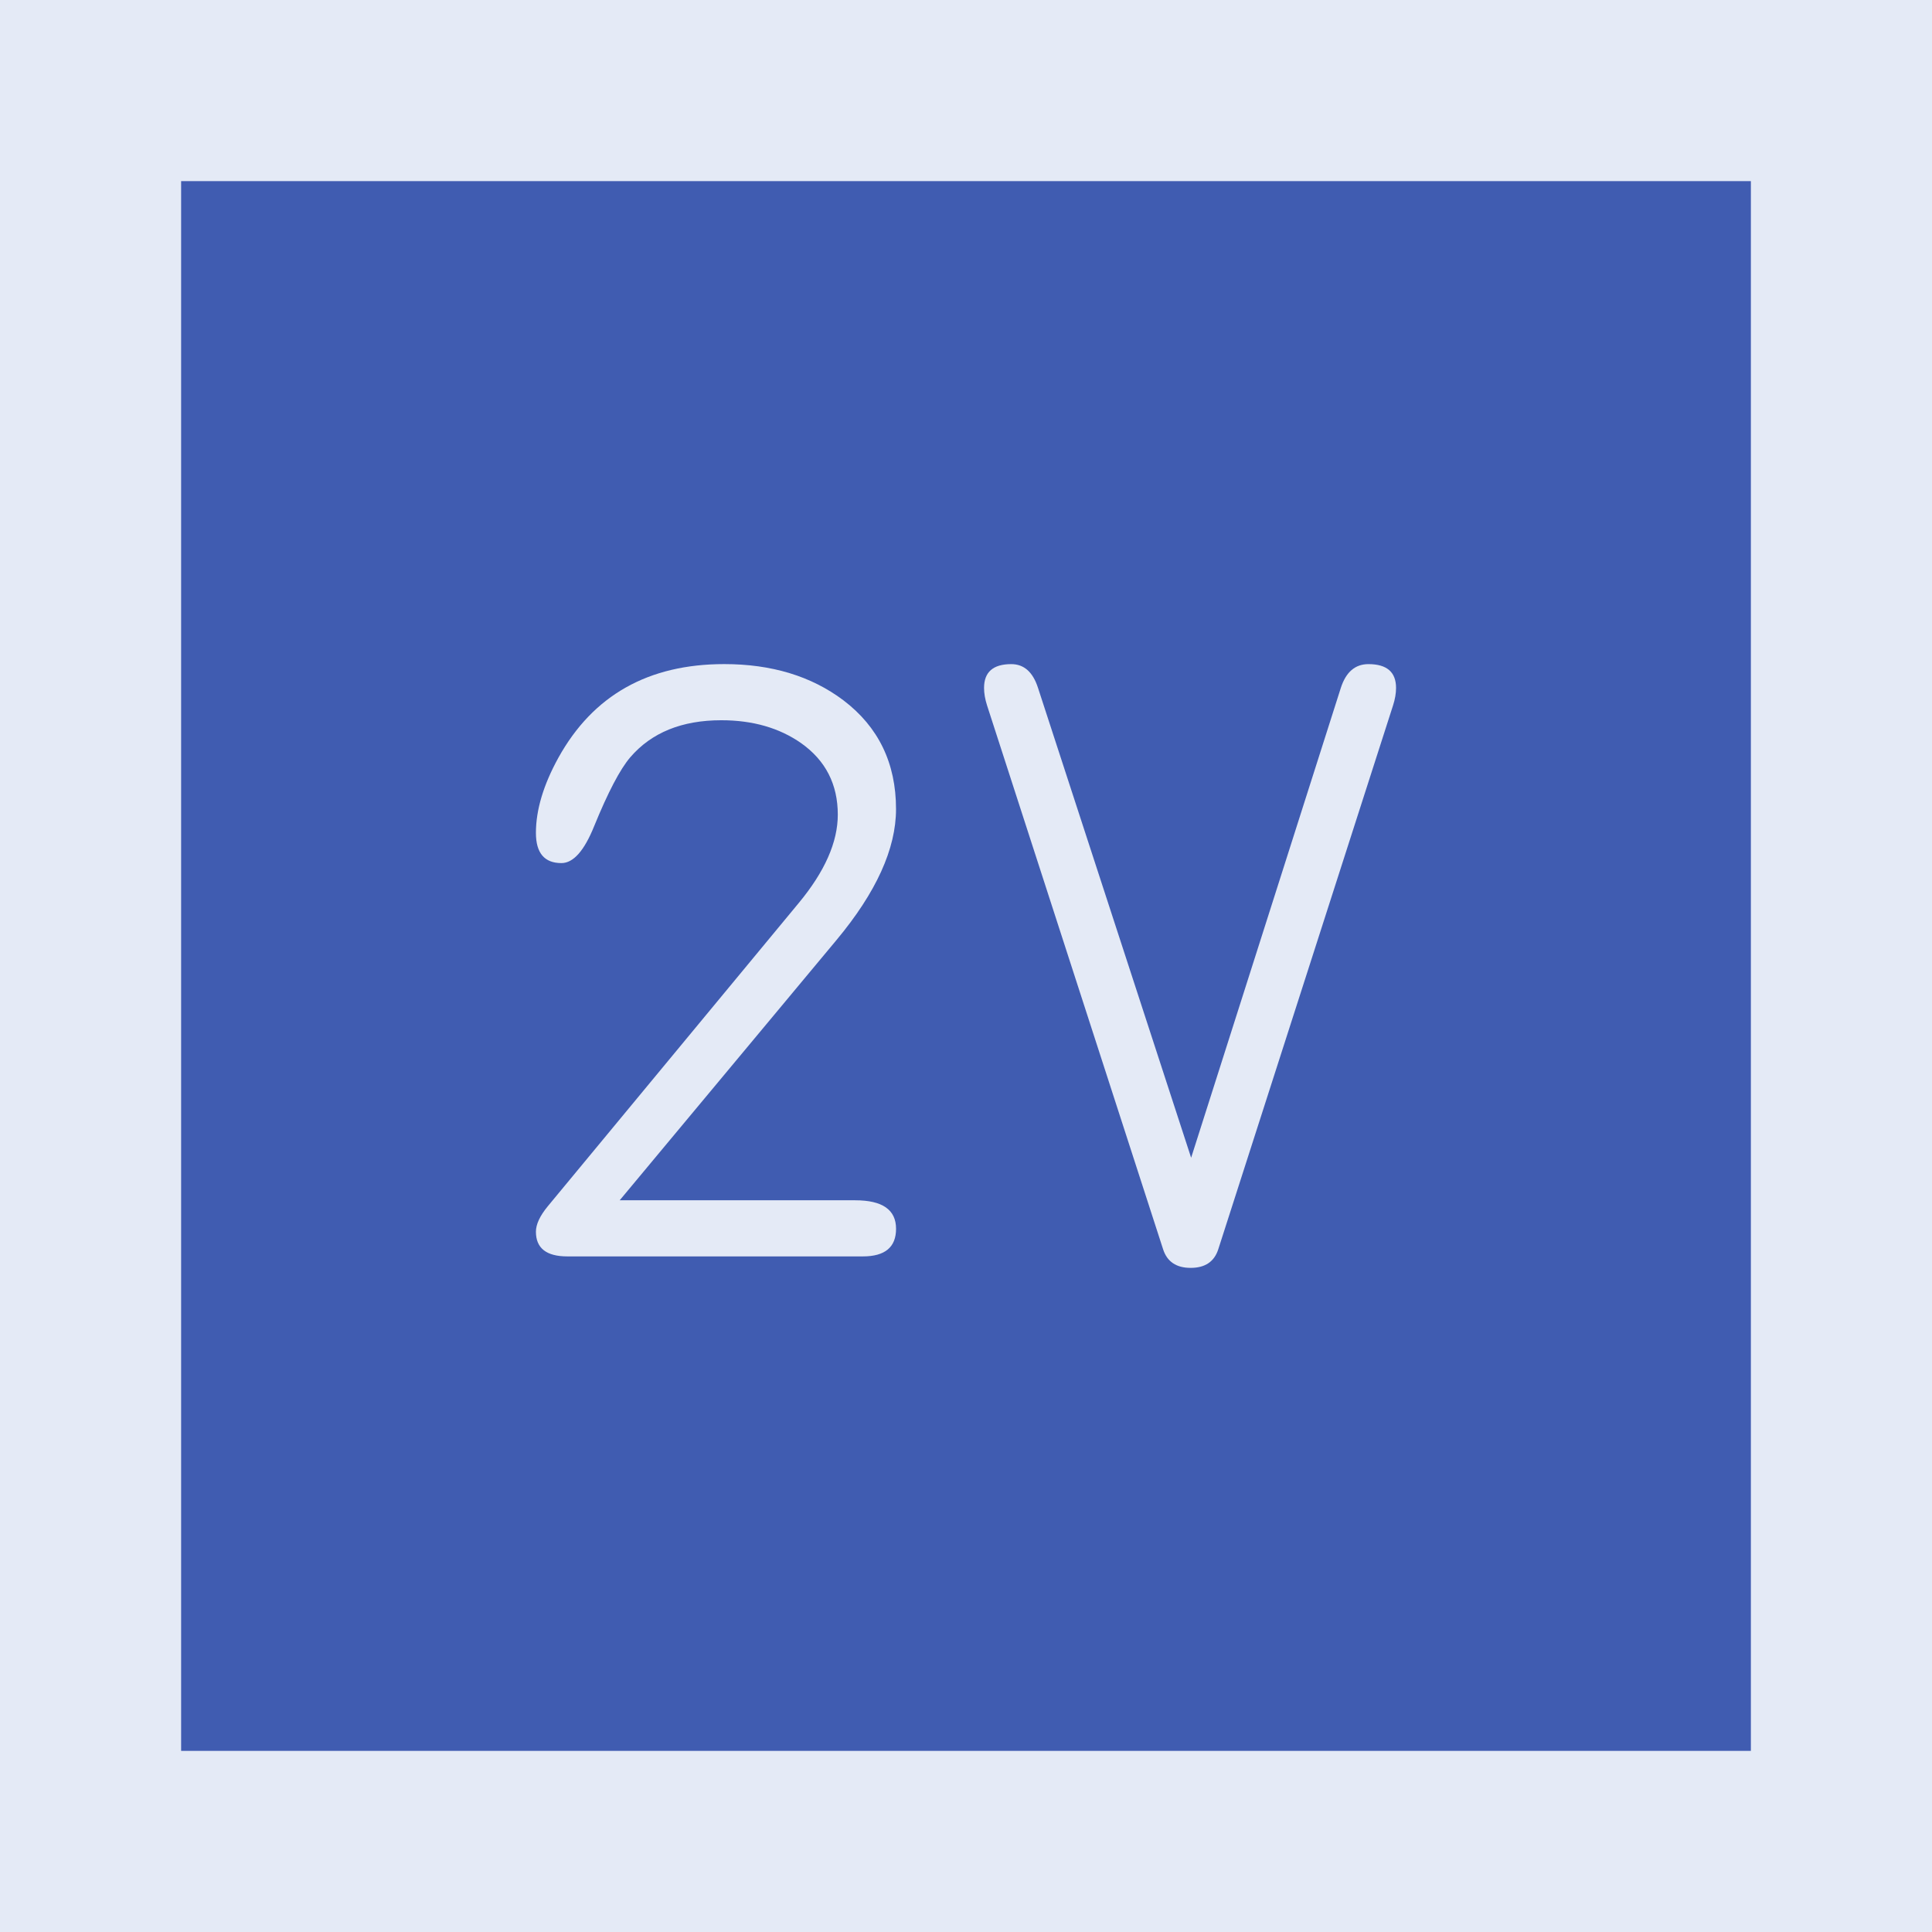 <?xml version="1.0" encoding="UTF-8" standalone="no"?>
<svg
   xmlns:dc="http://purl.org/dc/elements/1.1/"
   xmlns:cc="http://creativecommons.org/ns#"
   xmlns:rdf="http://www.w3.org/1999/02/22-rdf-syntax-ns#"
   xmlns:svg="http://www.w3.org/2000/svg"
   xmlns="http://www.w3.org/2000/svg"
   height="64"
   width="64"
   version="1.1"
   id="svg2">
  <defs
     id="defs6" />
  <rect
     style="fill:#405CB1;fill-opacity:1;stroke:#E4EAF6;stroke-width:6;stroke-miterlimit:4;stroke-dasharray:none;stroke-opacity:1"
     id="rect2989-6"
     width="58"
     height="58"
     x="3"
     y="3" />
  <g
     style="font-style:normal;font-weight:normal;font-size:28.845px;line-height:1.25;font-family:sans-serif;letter-spacing:0px;word-spacing:0px;fill:#E4EAF6;fill-opacity:1;stroke:none;stroke-width:0.721"
     id="text833"
     aria-label="2V">
    <path
       id="path920"
       style="font-style:normal;font-variant:normal;font-weight:normal;font-stretch:normal;font-family:saxMono;-inkscape-font-specification:saxMono;stroke-width:0.721"
       d="m 20.528,39.761 h 7.803 q 1.352,0 1.352,0.944 0,0.915 -1.099,0.915 h -9.789 q -1.042,0 -1.042,-0.817 0,-0.366 0.394,-0.845 l 8.31,-10.042 q 1.296,-1.563 1.296,-2.93 0,-1.507 -1.211,-2.366 -1.085,-0.761 -2.648,-0.761 -1.958,0 -3.014,1.225 -0.507,0.592 -1.197,2.282 -0.493,1.225 -1.085,1.225 -0.845,0 -0.845,-1 0,-1.141 0.746,-2.493 1.718,-3.099 5.493,-3.099 2.352,0 3.944,1.197 1.746,1.324 1.746,3.606 0,1.972 -1.972,4.338 z" />
    <path
       id="path922"
       style="font-style:normal;font-variant:normal;font-weight:normal;font-stretch:normal;font-family:saxMono;-inkscape-font-specification:saxMono;stroke-width:0.721"
       d="m 39.458,38.352 4.958,-15.563 q 0.254,-0.789 0.915,-0.789 0.915,0 0.915,0.789 0,0.268 -0.099,0.577 l -5.789,18.014 q -0.197,0.62 -0.915,0.62 -0.718,0 -0.915,-0.62 L 32.697,23.366 q -0.099,-0.31 -0.099,-0.577 0,-0.789 0.901,-0.789 0.634,0 0.887,0.789 z" />
  </g>
</svg>
